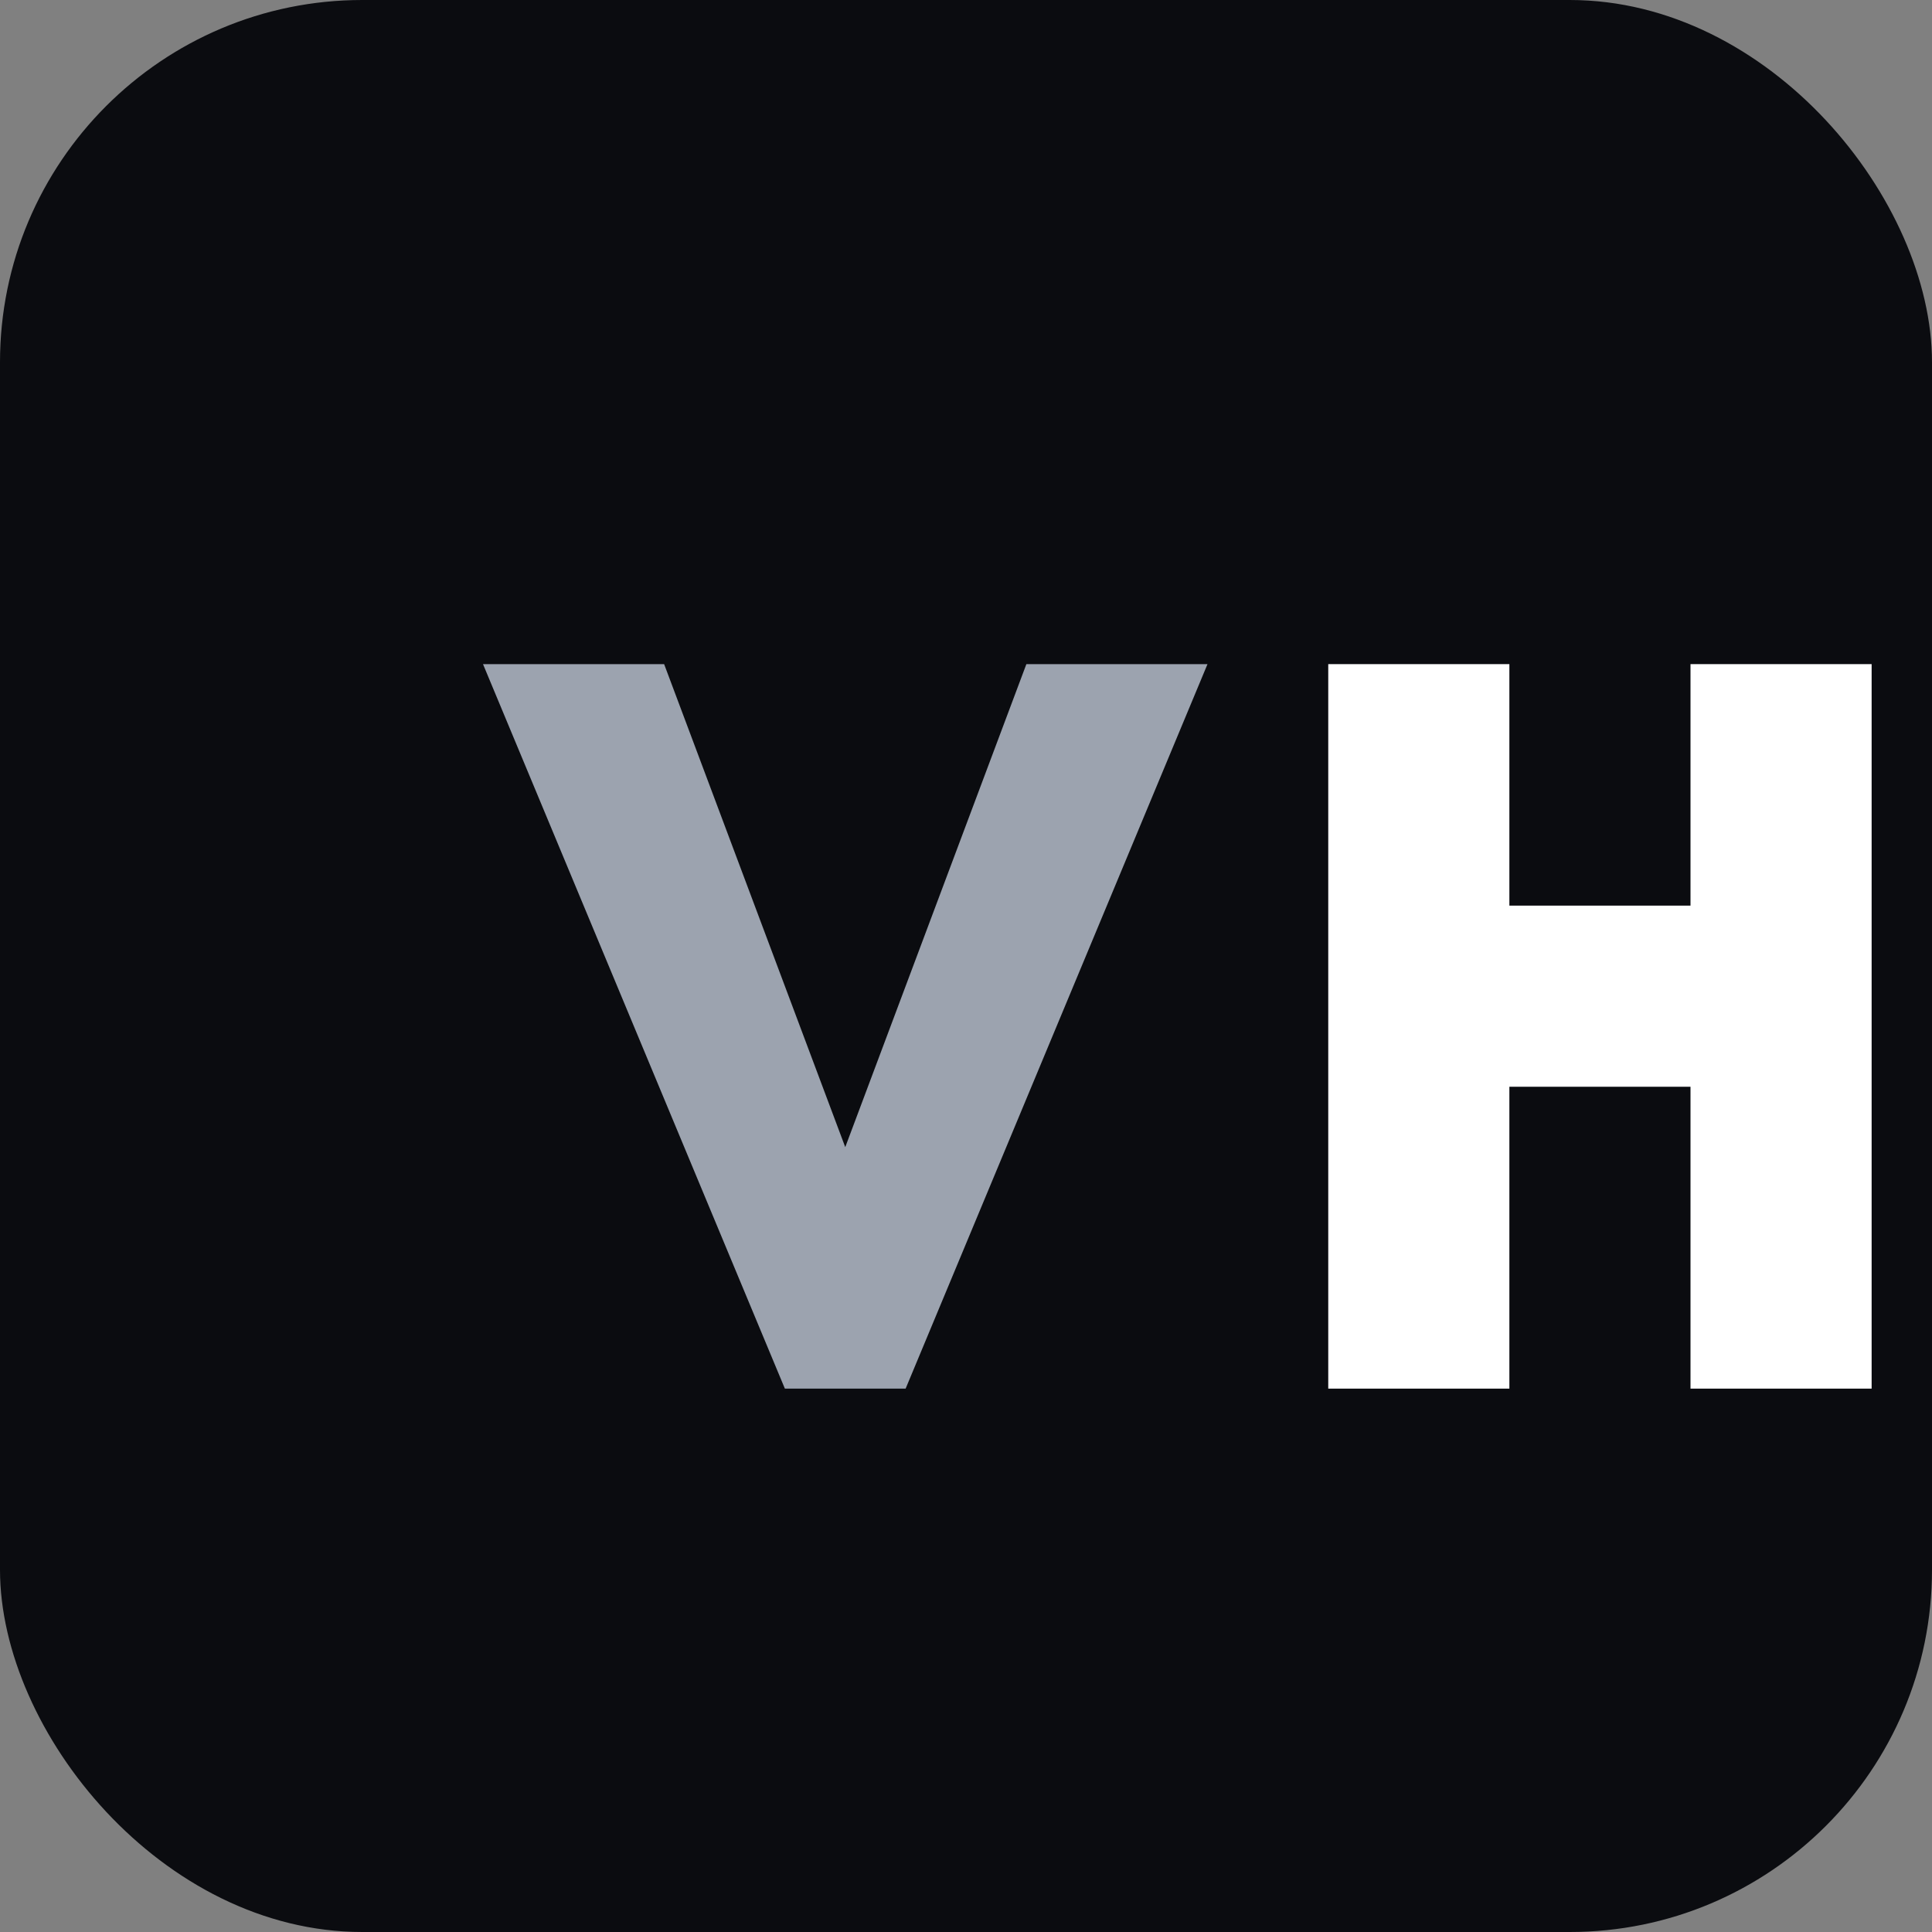 <svg width="32" height="32" viewBox="0 0 32 32" fill="none" xmlns="http://www.w3.org/2000/svg">
  <rect x="0" y="0" width="32" height="32" fill="#808080" stroke="none"/>
  <rect width="32" height="32" rx="6" fill="#0B0C10" />
  <path d="M8 11H11L14 19L17 11H20L15 23H13L8 11Z" fill="#9CA3AF" />
  <path d="M22 11H25V15H28V11H31V23H28V18H25V23H22V11Z" fill="#FFFFFF" />
</svg> 